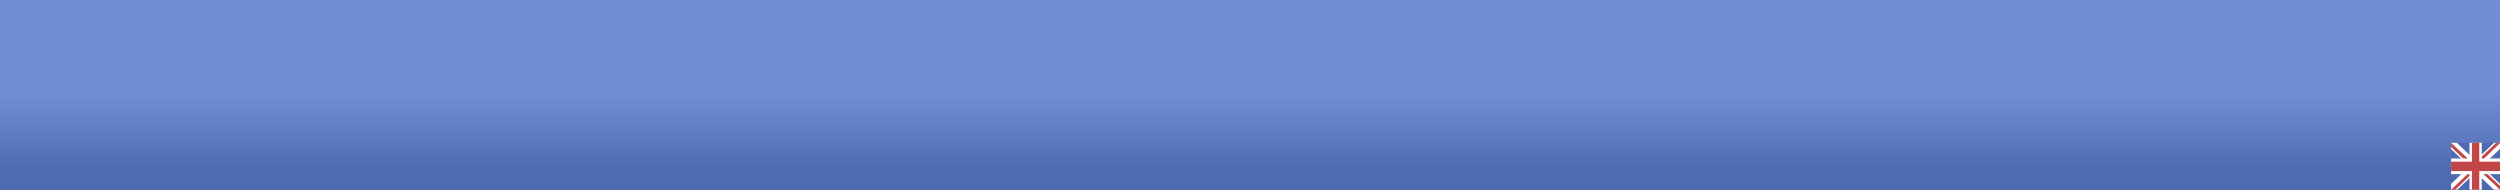 <svg width="1278" height="97" viewBox="0 0 1278 97" fill="none" xmlns="http://www.w3.org/2000/svg">
<rect x="0" y="0" width="1278" height="97" fill="#333333" stroke="none"/>
<rect width="1278" height="97" fill="url(#paint0_linear_49_5)"/>
<path d="M1253 73H1278V97H1253V73Z" fill="#4D6AB2"/>
<path d="M1255.93 73L1265.46 82.05L1274.95 73H1278V76.1L1268.62 85.05L1278 93.95V97H1274.88L1265.5 88.05L1256.16 97H1253V94L1262.34 85.1L1253 76.2V73H1255.93Z" fill="white"/>
<path d="M1269.56 87.05L1278 95V97L1267.41 87.05H1269.56ZM1262.38 88.05L1262.61 89.8L1255.11 97H1253L1262.38 88.05ZM1278 73V73.15L1268.27 82.55L1268.35 80.35L1276.05 73H1278ZM1253 73L1262.34 81.8H1259.99L1253 75.1V73Z" fill="#C24646"/>
<path d="M1262.41 73V97H1268.66V73H1262.41ZM1253 81V89H1278V81H1253Z" fill="white"/>
<path d="M1253 82.65V87.45H1278V82.65H1253ZM1263.66 73V97H1267.41V73H1263.66Z" fill="#C24646"/>
<defs>
<linearGradient id="paint0_linear_49_5" x1="639" y1="0" x2="639" y2="97" gradientUnits="userSpaceOnUse">
<stop offset="0.495" stop-color="#728ED2"/>
<stop offset="0.901" stop-color="#4D6AB2"/>
</linearGradient>
</defs>
</svg>

